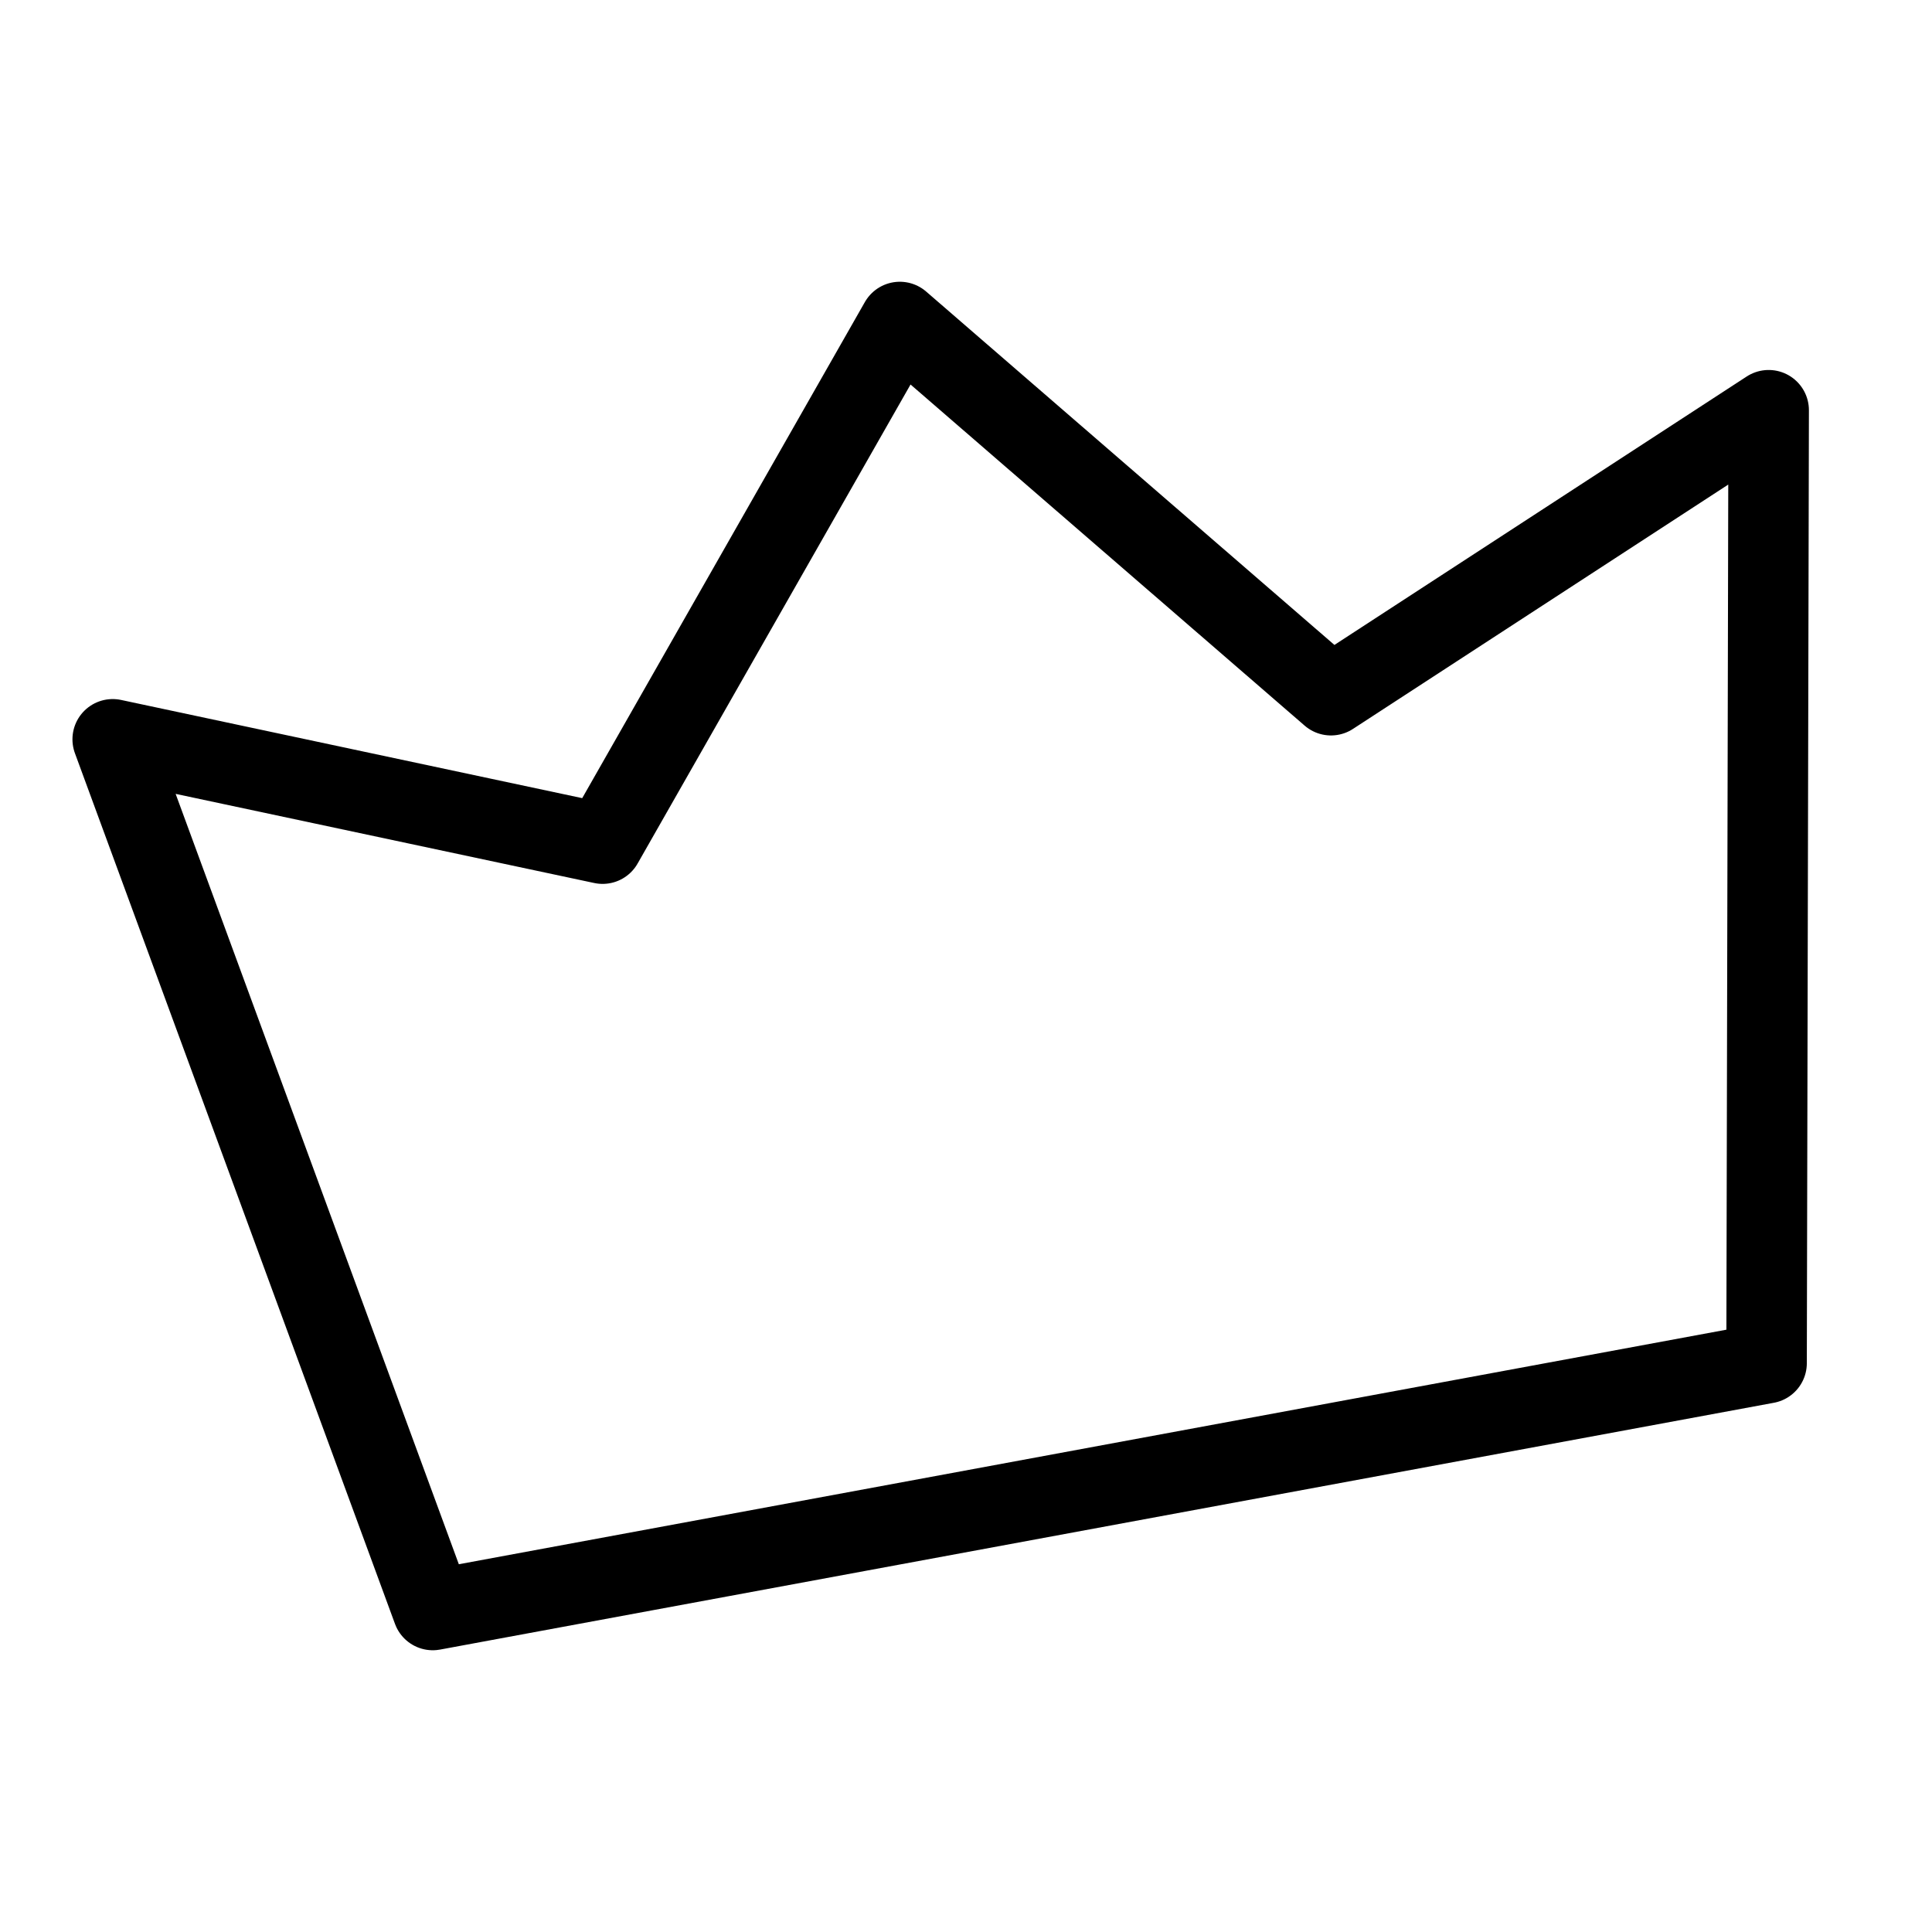 <svg  viewBox="0 0 24 24" fill="none" xmlns="http://www.w3.org/2000/svg">
    <path stroke="currentColor" stroke-linecap="round" stroke-linejoin="round"   d="m1.4 9.184 6.086 1.296L11.178 4l5.356 4.636 5.437-3.54-.026 11.838L5.376 20 1.4 9.184Z"/>
</svg>

